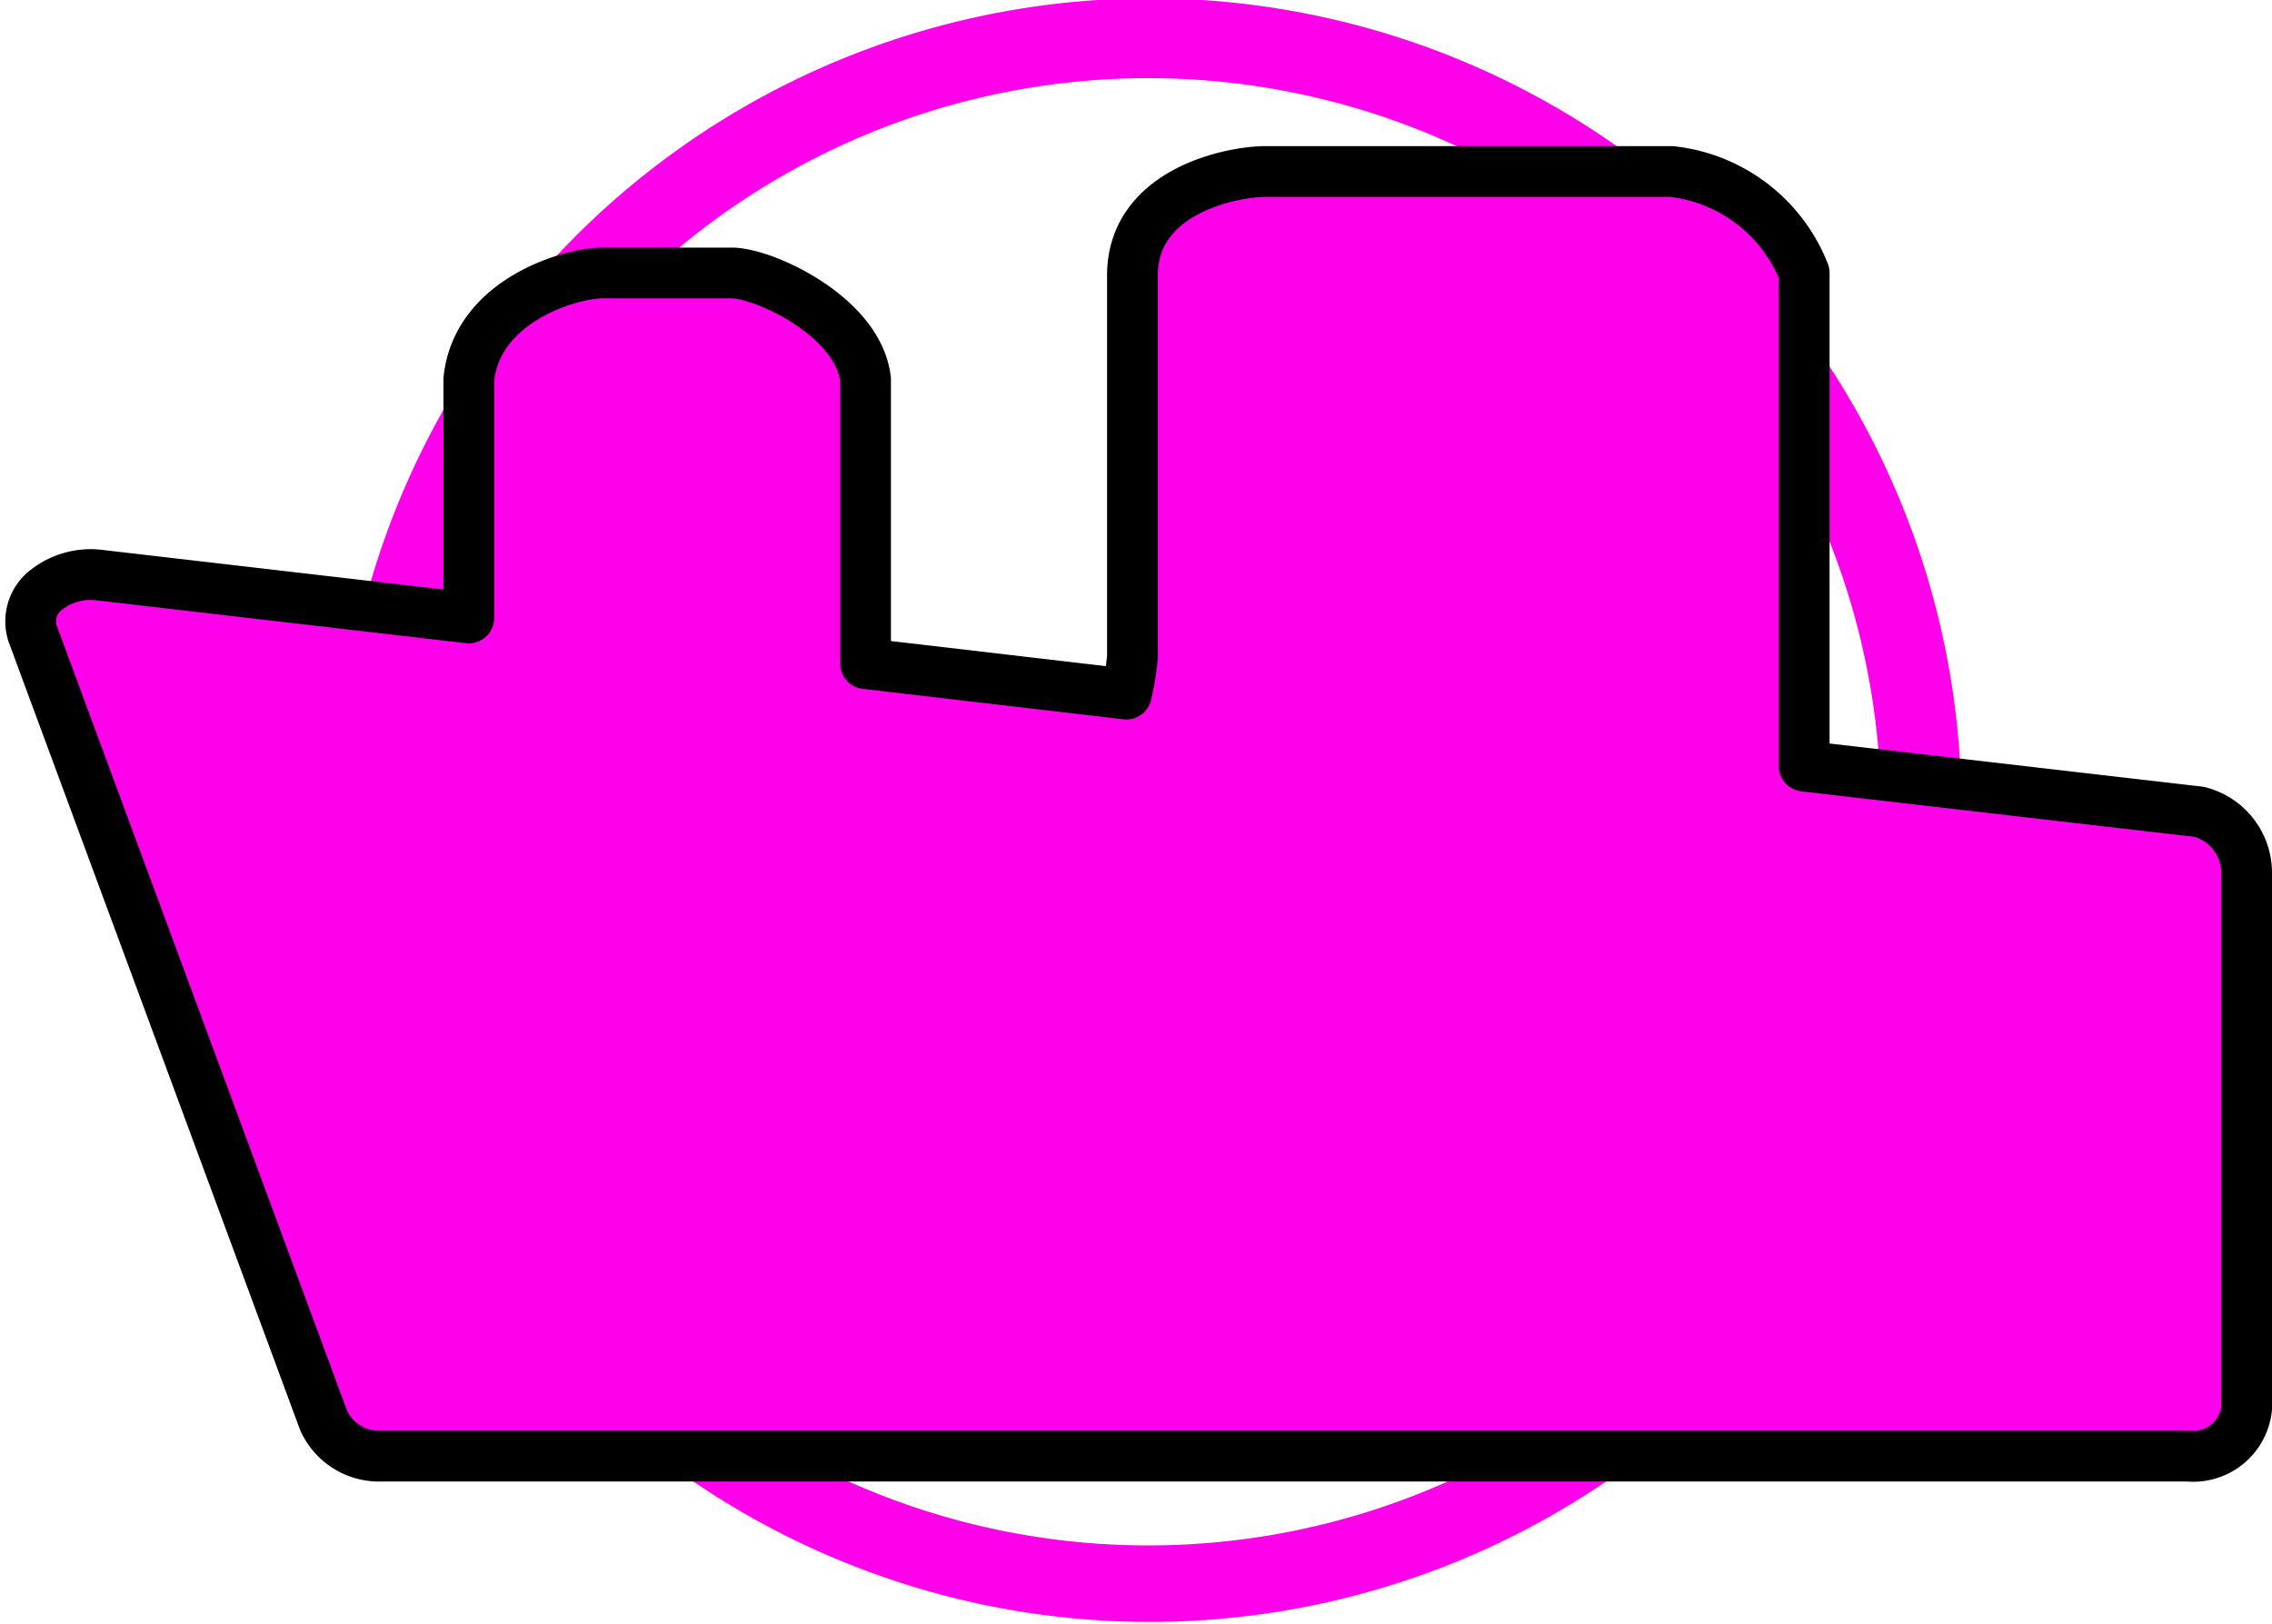 <svg xmlns="http://www.w3.org/2000/svg" viewBox="0 0 22.39 16"><defs><style>.cls-1{fill:#ff00ea;}.cls-2{fill:none;stroke:#000;stroke-linecap:round;stroke-linejoin:round;stroke-width:0.5px;}</style></defs><g id="图层_2" data-name="图层 2"><g id="图层_1-2" data-name="图层 1"><path class="cls-1" d="M5.66,2.34A8,8,0,1,0,17,2.34,8,8,0,0,0,5.66,2.34ZM16.43,13.11a7.23,7.23,0,1,1,0-10.22A7.25,7.25,0,0,1,16.43,13.11Z"/><path class="cls-1" d="M21.67,8l-3.89-.45V2.69a1.59,1.59,0,0,0-1.31-1h-4c-.32,0-1.33.19-1.31,1.05V6.47a2.49,2.49,0,0,1-.06.37l-2.57-.3V3.74c-.07-.62-1-1.05-1.32-1.05H5.94c-.32,0-1.24.27-1.32,1.05V6.09L1,5.67a.71.71,0,0,0-.54.14.39.39,0,0,0-.14.43L3.19,14a.6.6,0,0,0,.57.35l17.8,0a.53.53,0,0,0,.58-.47V8.61A.62.62,0,0,0,21.67,8Z"/><path class="cls-2" d="M21.67,8l-3.89-.45V2.69a1.59,1.59,0,0,0-1.31-1h-4c-.32,0-1.33.19-1.31,1.05V6.47a2.49,2.49,0,0,1-.06.37l-2.57-.3V3.74c-.07-.62-1-1.05-1.32-1.05H5.94c-.32,0-1.24.27-1.32,1.05V6.09L1,5.67a.71.71,0,0,0-.54.14.39.39,0,0,0-.14.43L3.19,14a.6.6,0,0,0,.57.35l17.8,0a.53.53,0,0,0,.58-.47V8.61A.62.62,0,0,0,21.67,8Z"/></g></g></svg>